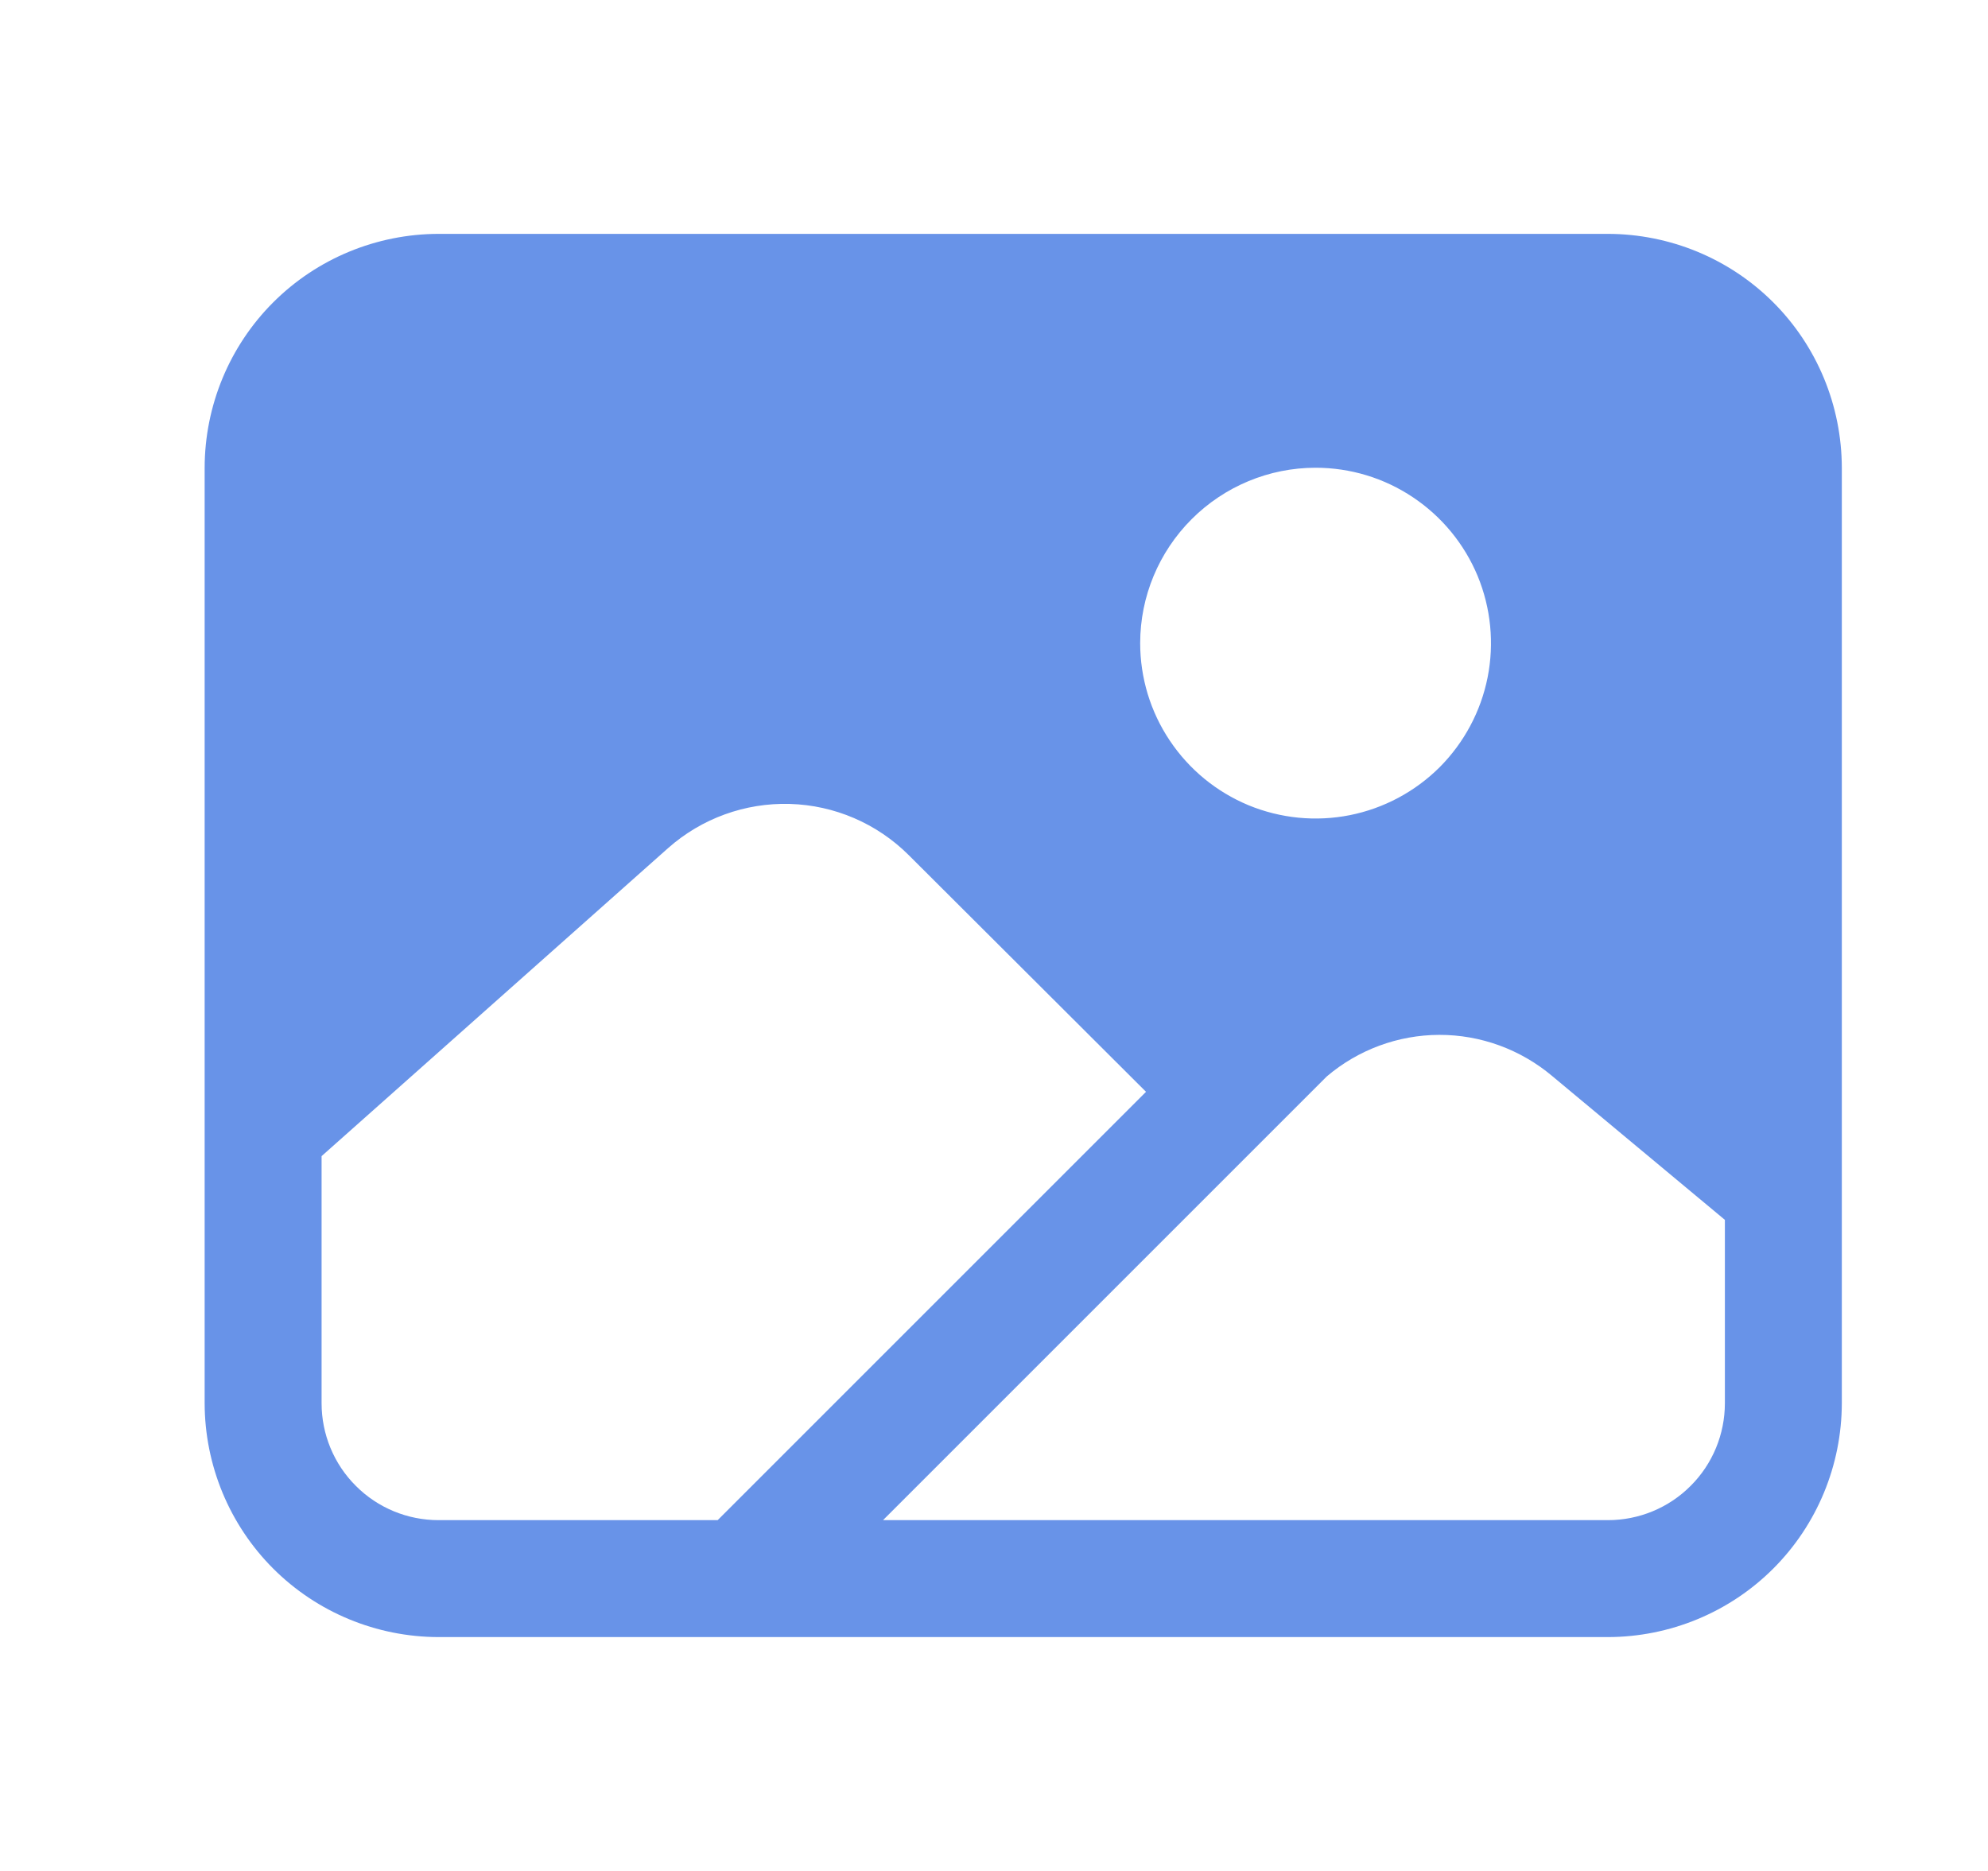 <svg width="17" height="16" viewBox="0 0 17 16" fill="none" xmlns="http://www.w3.org/2000/svg">
<g id="Icon">
<path id="Vector" d="M13.75 2H3.75C3.22 2.001 2.711 2.211 2.336 2.586C1.961 2.961 1.751 3.47 1.75 4V12C1.751 12.53 1.961 13.039 2.336 13.414C2.711 13.789 3.22 13.999 3.75 14H13.75C14.28 13.999 14.789 13.789 15.164 13.414C15.539 13.039 15.749 12.53 15.75 12V4C15.749 3.47 15.539 2.961 15.164 2.586C14.789 2.211 14.28 2.001 13.75 2ZM11.25 4C11.547 4 11.837 4.088 12.083 4.253C12.33 4.418 12.522 4.652 12.636 4.926C12.749 5.2 12.779 5.502 12.721 5.793C12.663 6.084 12.52 6.351 12.311 6.561C12.101 6.77 11.834 6.913 11.543 6.971C11.252 7.029 10.95 6.999 10.676 6.886C10.402 6.772 10.168 6.58 10.003 6.333C9.838 6.087 9.75 5.797 9.75 5.5C9.75 5.102 9.909 4.721 10.19 4.44C10.471 4.159 10.852 4 11.25 4ZM3.75 13C3.485 13 3.23 12.895 3.043 12.707C2.855 12.52 2.75 12.265 2.75 12V9.887L5.714 7.252C6 6.999 6.372 6.864 6.754 6.875C7.136 6.886 7.499 7.042 7.77 7.312L9.8 9.337L6.137 13H3.75ZM14.75 12C14.75 12.265 14.645 12.52 14.457 12.707C14.27 12.895 14.015 13 13.75 13H7.551L11.345 9.206C11.614 8.977 11.955 8.851 12.307 8.85C12.66 8.849 13.002 8.974 13.272 9.201L14.75 10.432V12Z" fill="#6893E8"/>
</g>
</svg>
